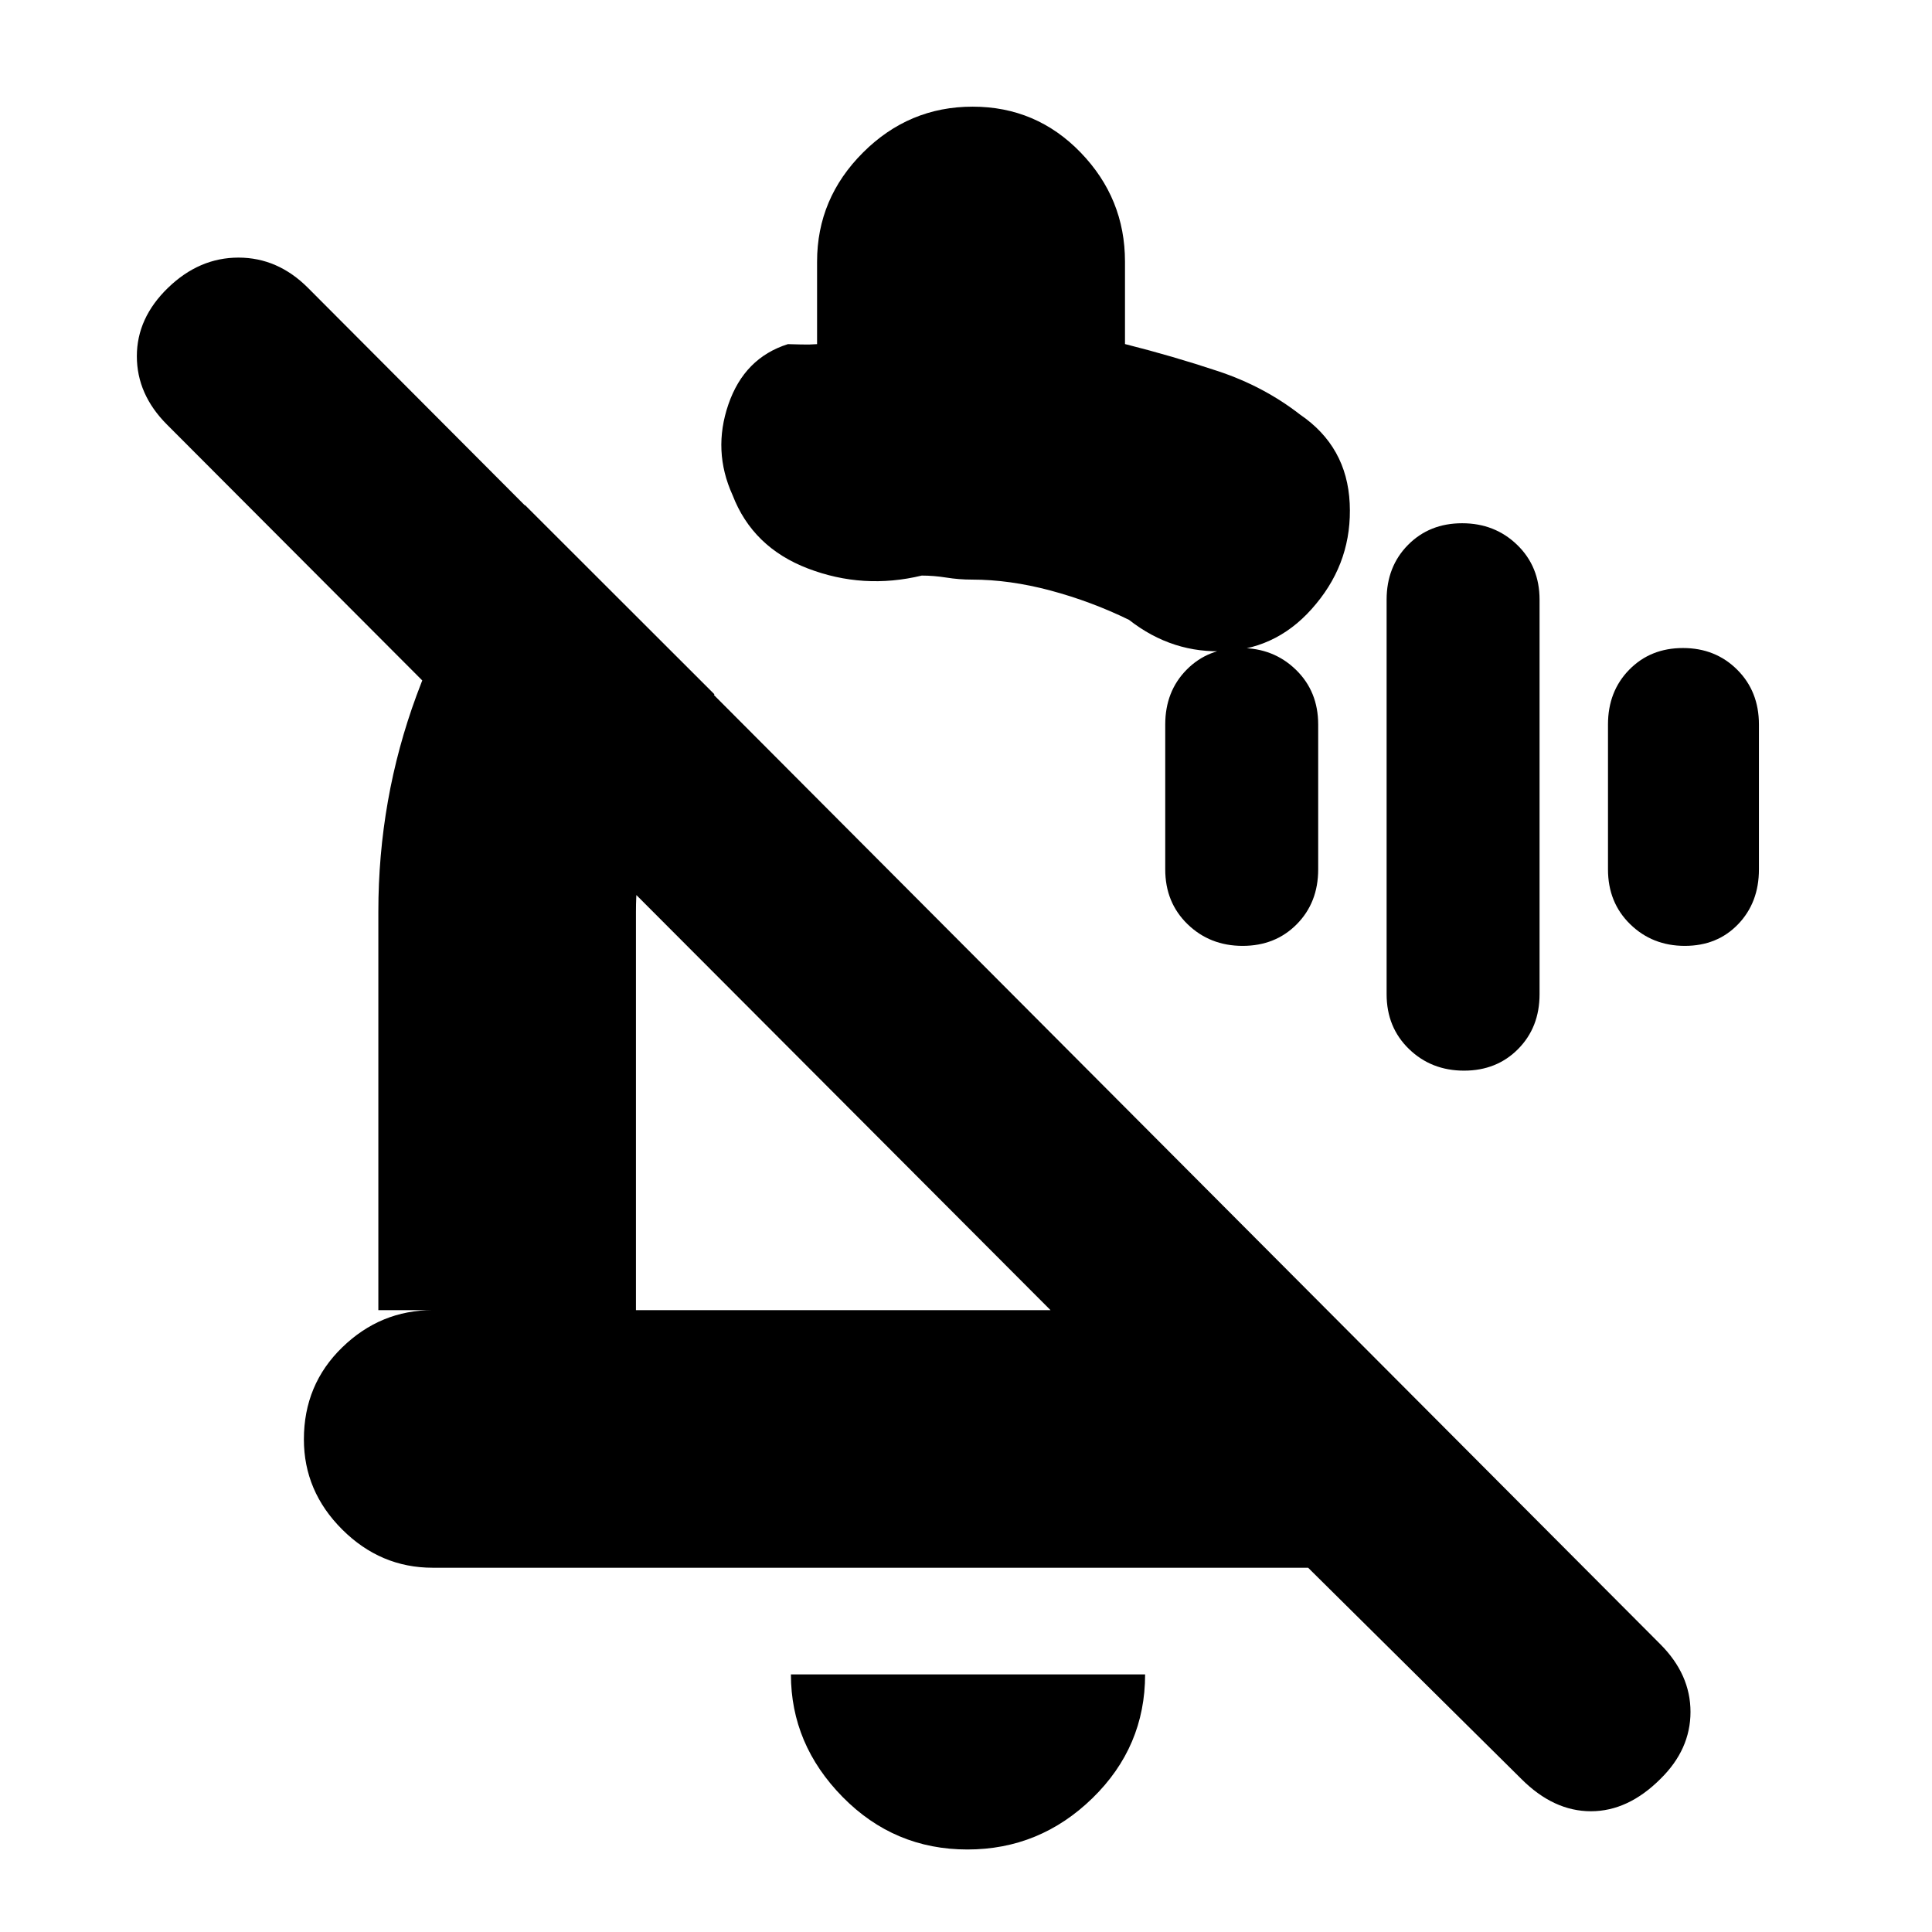 <svg xmlns="http://www.w3.org/2000/svg" height="20" viewBox="0 -960 960 960" width="20"><path d="M188-507q0-56 19-107.5t53.91-94.5L355-615q-19 23-29 51.05-10 28.05-10 56.95v198h206L83-749q-15-15-15-34t15.5-34q15.5-15 35-15t34.5 15l672 674q15 15 15 33.63 0 18.64-14.91 33.28Q809-60 790.5-60 772-60 756-76L650-181H215q-25.9 0-44.95-18.99Q151-218.98 151-244.79q0-27.21 19.05-45.71T215-309h-27v-198Zm176-207q-10-22-2.06-45.08 7.95-23.09 29.56-29.92 2.38.06 6.61.17 4.22.12 7.89-.17v-41q0-31.42 22.83-54.21Q451.65-907 483.29-907q31.65 0 53.68 22.79T559-830v40.96q23.67 5.96 46.33 13.5Q628-768 646-754q23.32 15.89 24.66 44.1Q672-681.7 654-660q-18 22-44.65 23.5T561-652q-18.75-9.15-39.05-14.58Q501.65-672 483-672q-6.46 0-12.73-1-6.27-1-12.27-1-29 7-56.5-3.5T364-714Zm56 301Zm60.71 372q-36.36 0-62.03-26.11Q393-93.23 393-128h176q0 36-26.17 61.5Q516.65-41 480.71-41ZM523-570Zm204.47 142q-16.27 0-27.37-10.77Q689-449.53 689-466v-196q0-16.47 10.63-27.23Q710.27-700 726.53-700q16.27 0 27.37 10.77Q765-678.47 765-662v196q0 16.47-10.63 27.23Q743.73-428 727.47-428Zm-110-62q-16.27 0-27.37-10.77Q579-511.53 579-528v-72q0-16.47 10.63-27.23Q600.27-638 616.53-638q16.27 0 27.37 10.77Q655-616.47 655-600v72q0 16.47-10.63 27.23Q633.73-490 617.47-490Zm219.72 0q-16.15 0-27.17-10.77Q799-511.53 799-528v-72q0-16.47 10.56-27.23Q820.11-638 836.26-638q16.14 0 26.94 10.77Q874-616.47 874-600v72q0 16.47-10.33 27.23Q853.33-490 837.19-490Z"/></svg>